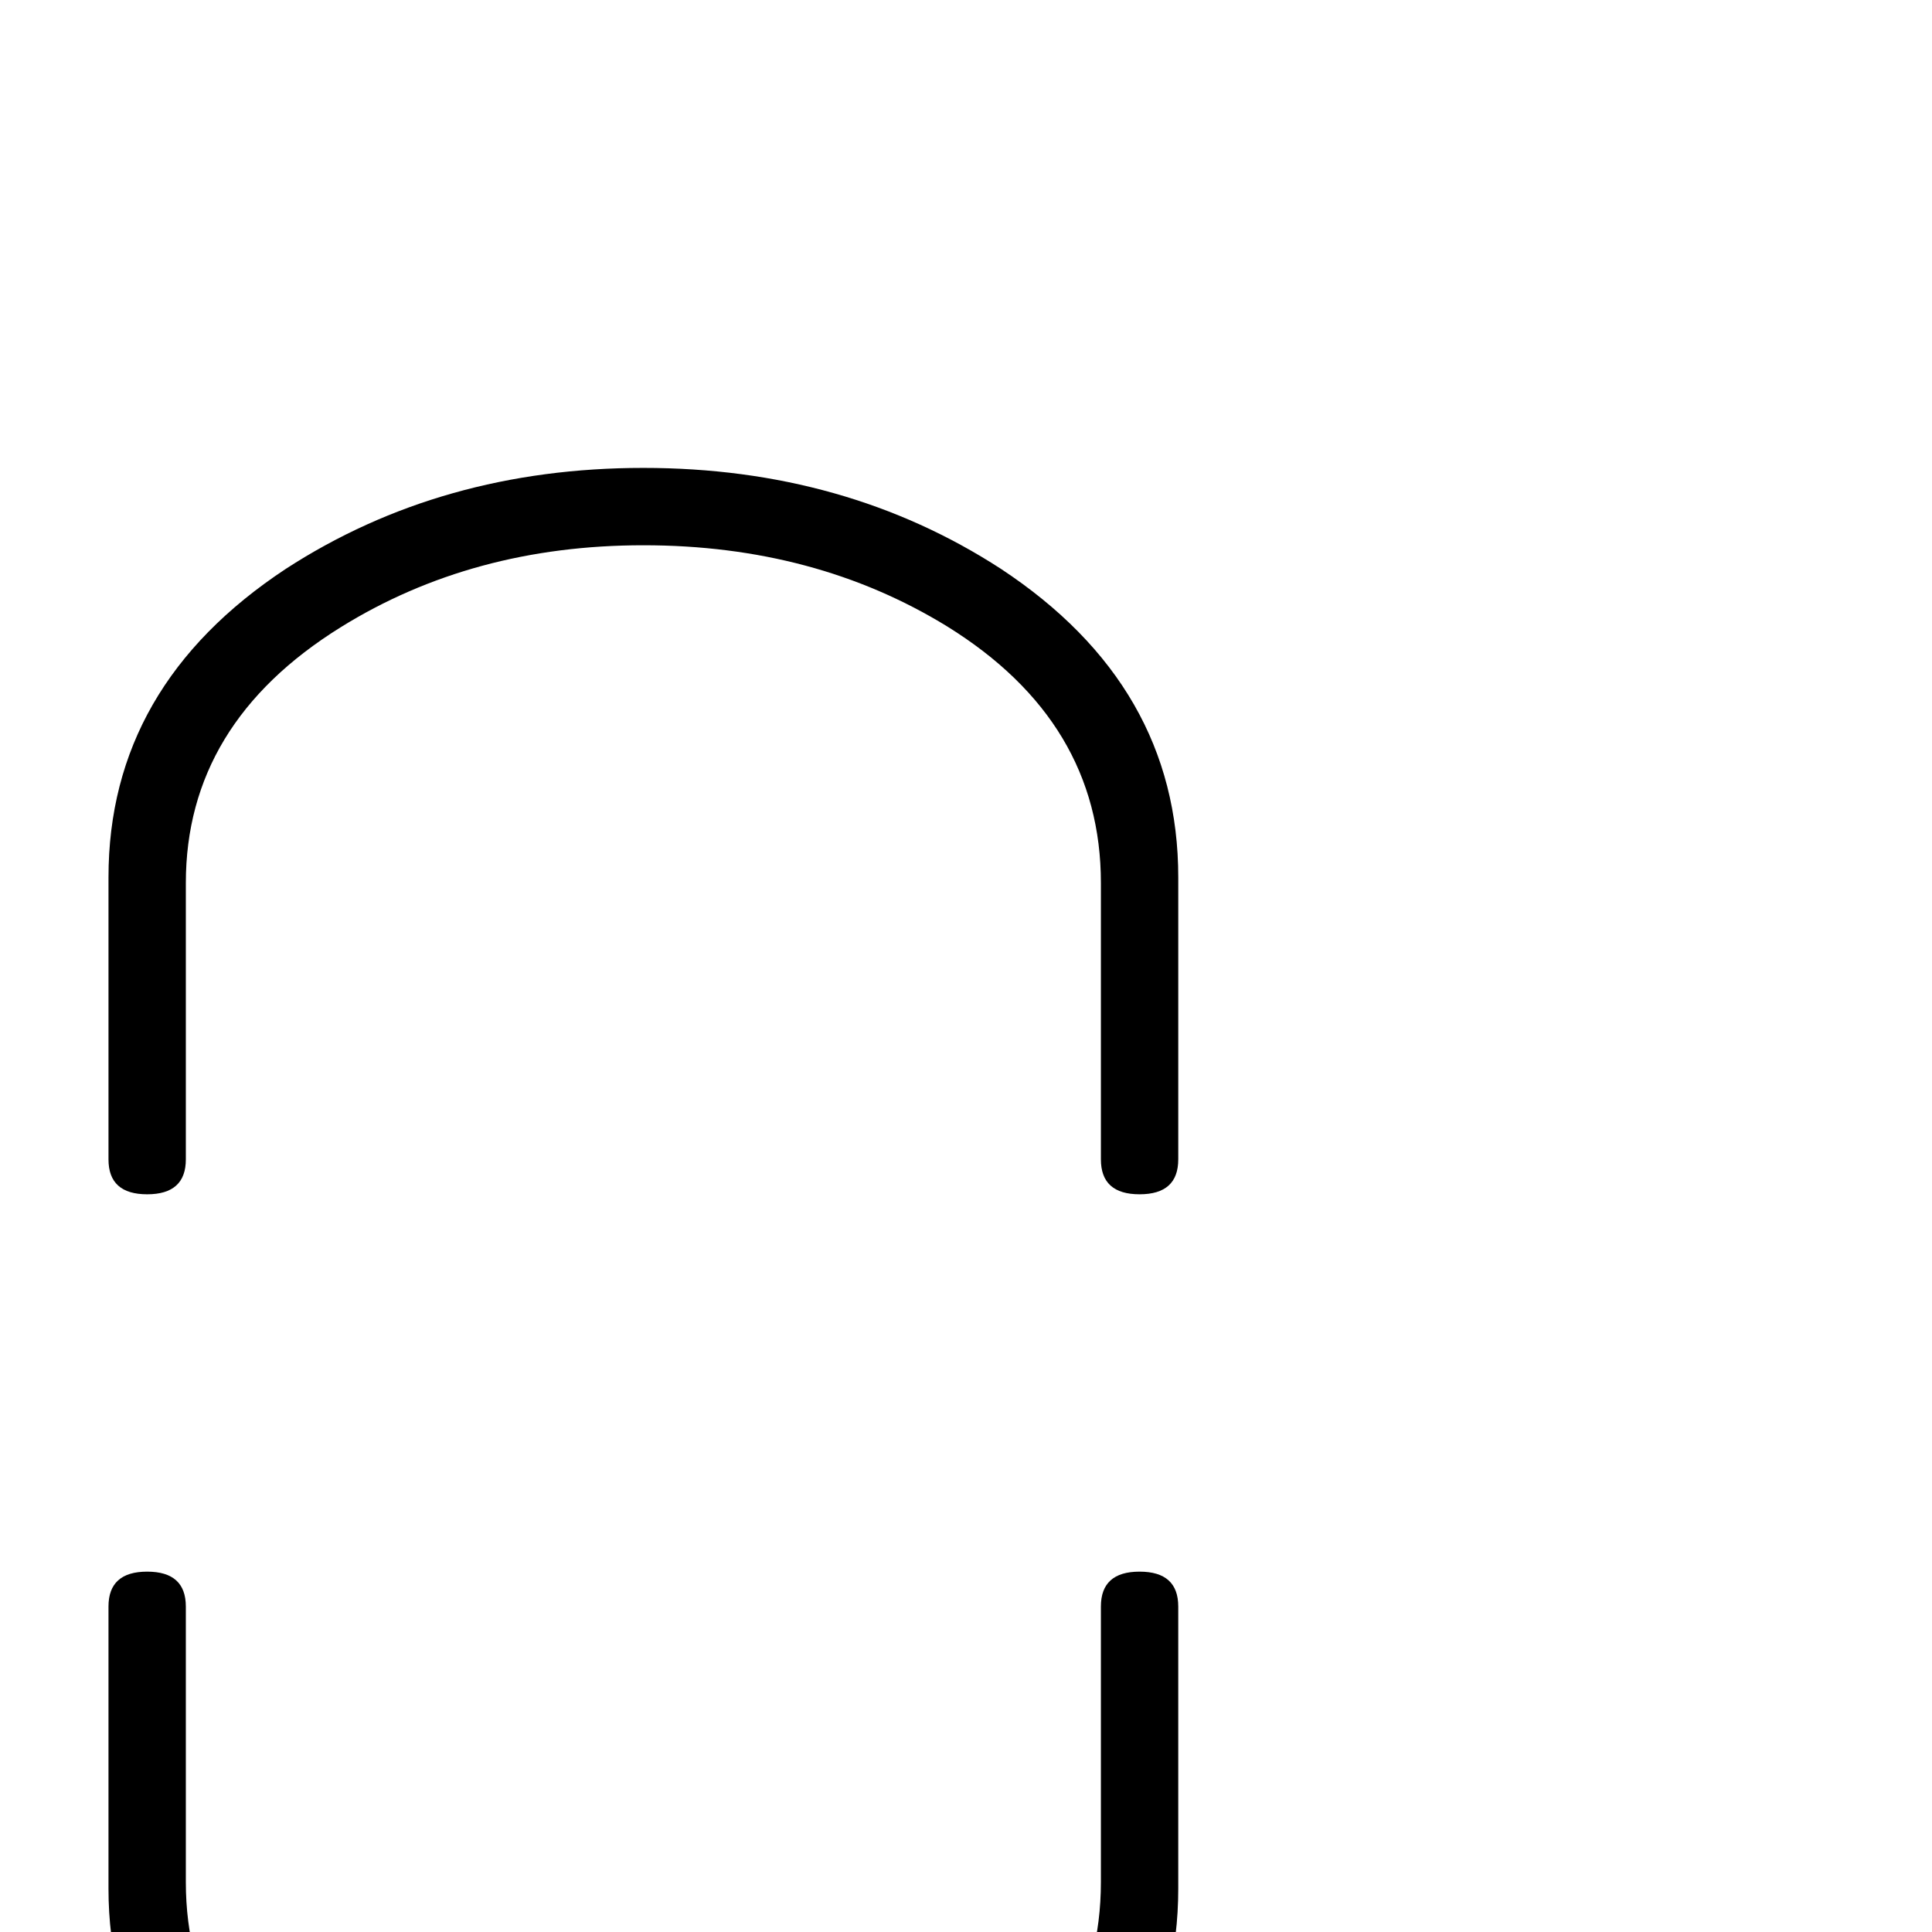 <?xml version="1.0" standalone="no"?>
<!DOCTYPE svg PUBLIC "-//W3C//DTD SVG 1.1//EN" "http://www.w3.org/Graphics/SVG/1.1/DTD/svg11.dtd" >
<svg viewBox="0 -442 2048 2048">
  <g transform="matrix(1 0 0 -1 0 1606)">
   <path fill="currentColor"
d="M1249 819q0 -37 -41 -37t-41 37v293q0 171 -163 272q-140 86 -322 86q-181 0 -321 -87q-164 -102 -164 -271v-293q0 -37 -41 -37t-41 37v299q0 203 188 327q165 107 379 107t379 -107q188 -124 188 -327v-299zM1249 46q0 -203 -188 -327q-165 -107 -379 -107t-378 108
q-189 124 -189 326v299q0 37 41 37t41 -37v-292q0 -171 163 -272q139 -87 322 -87q182 0 322 86q163 102 163 273v292q0 37 41 37t41 -37v-299z" />
  </g>

</svg>
